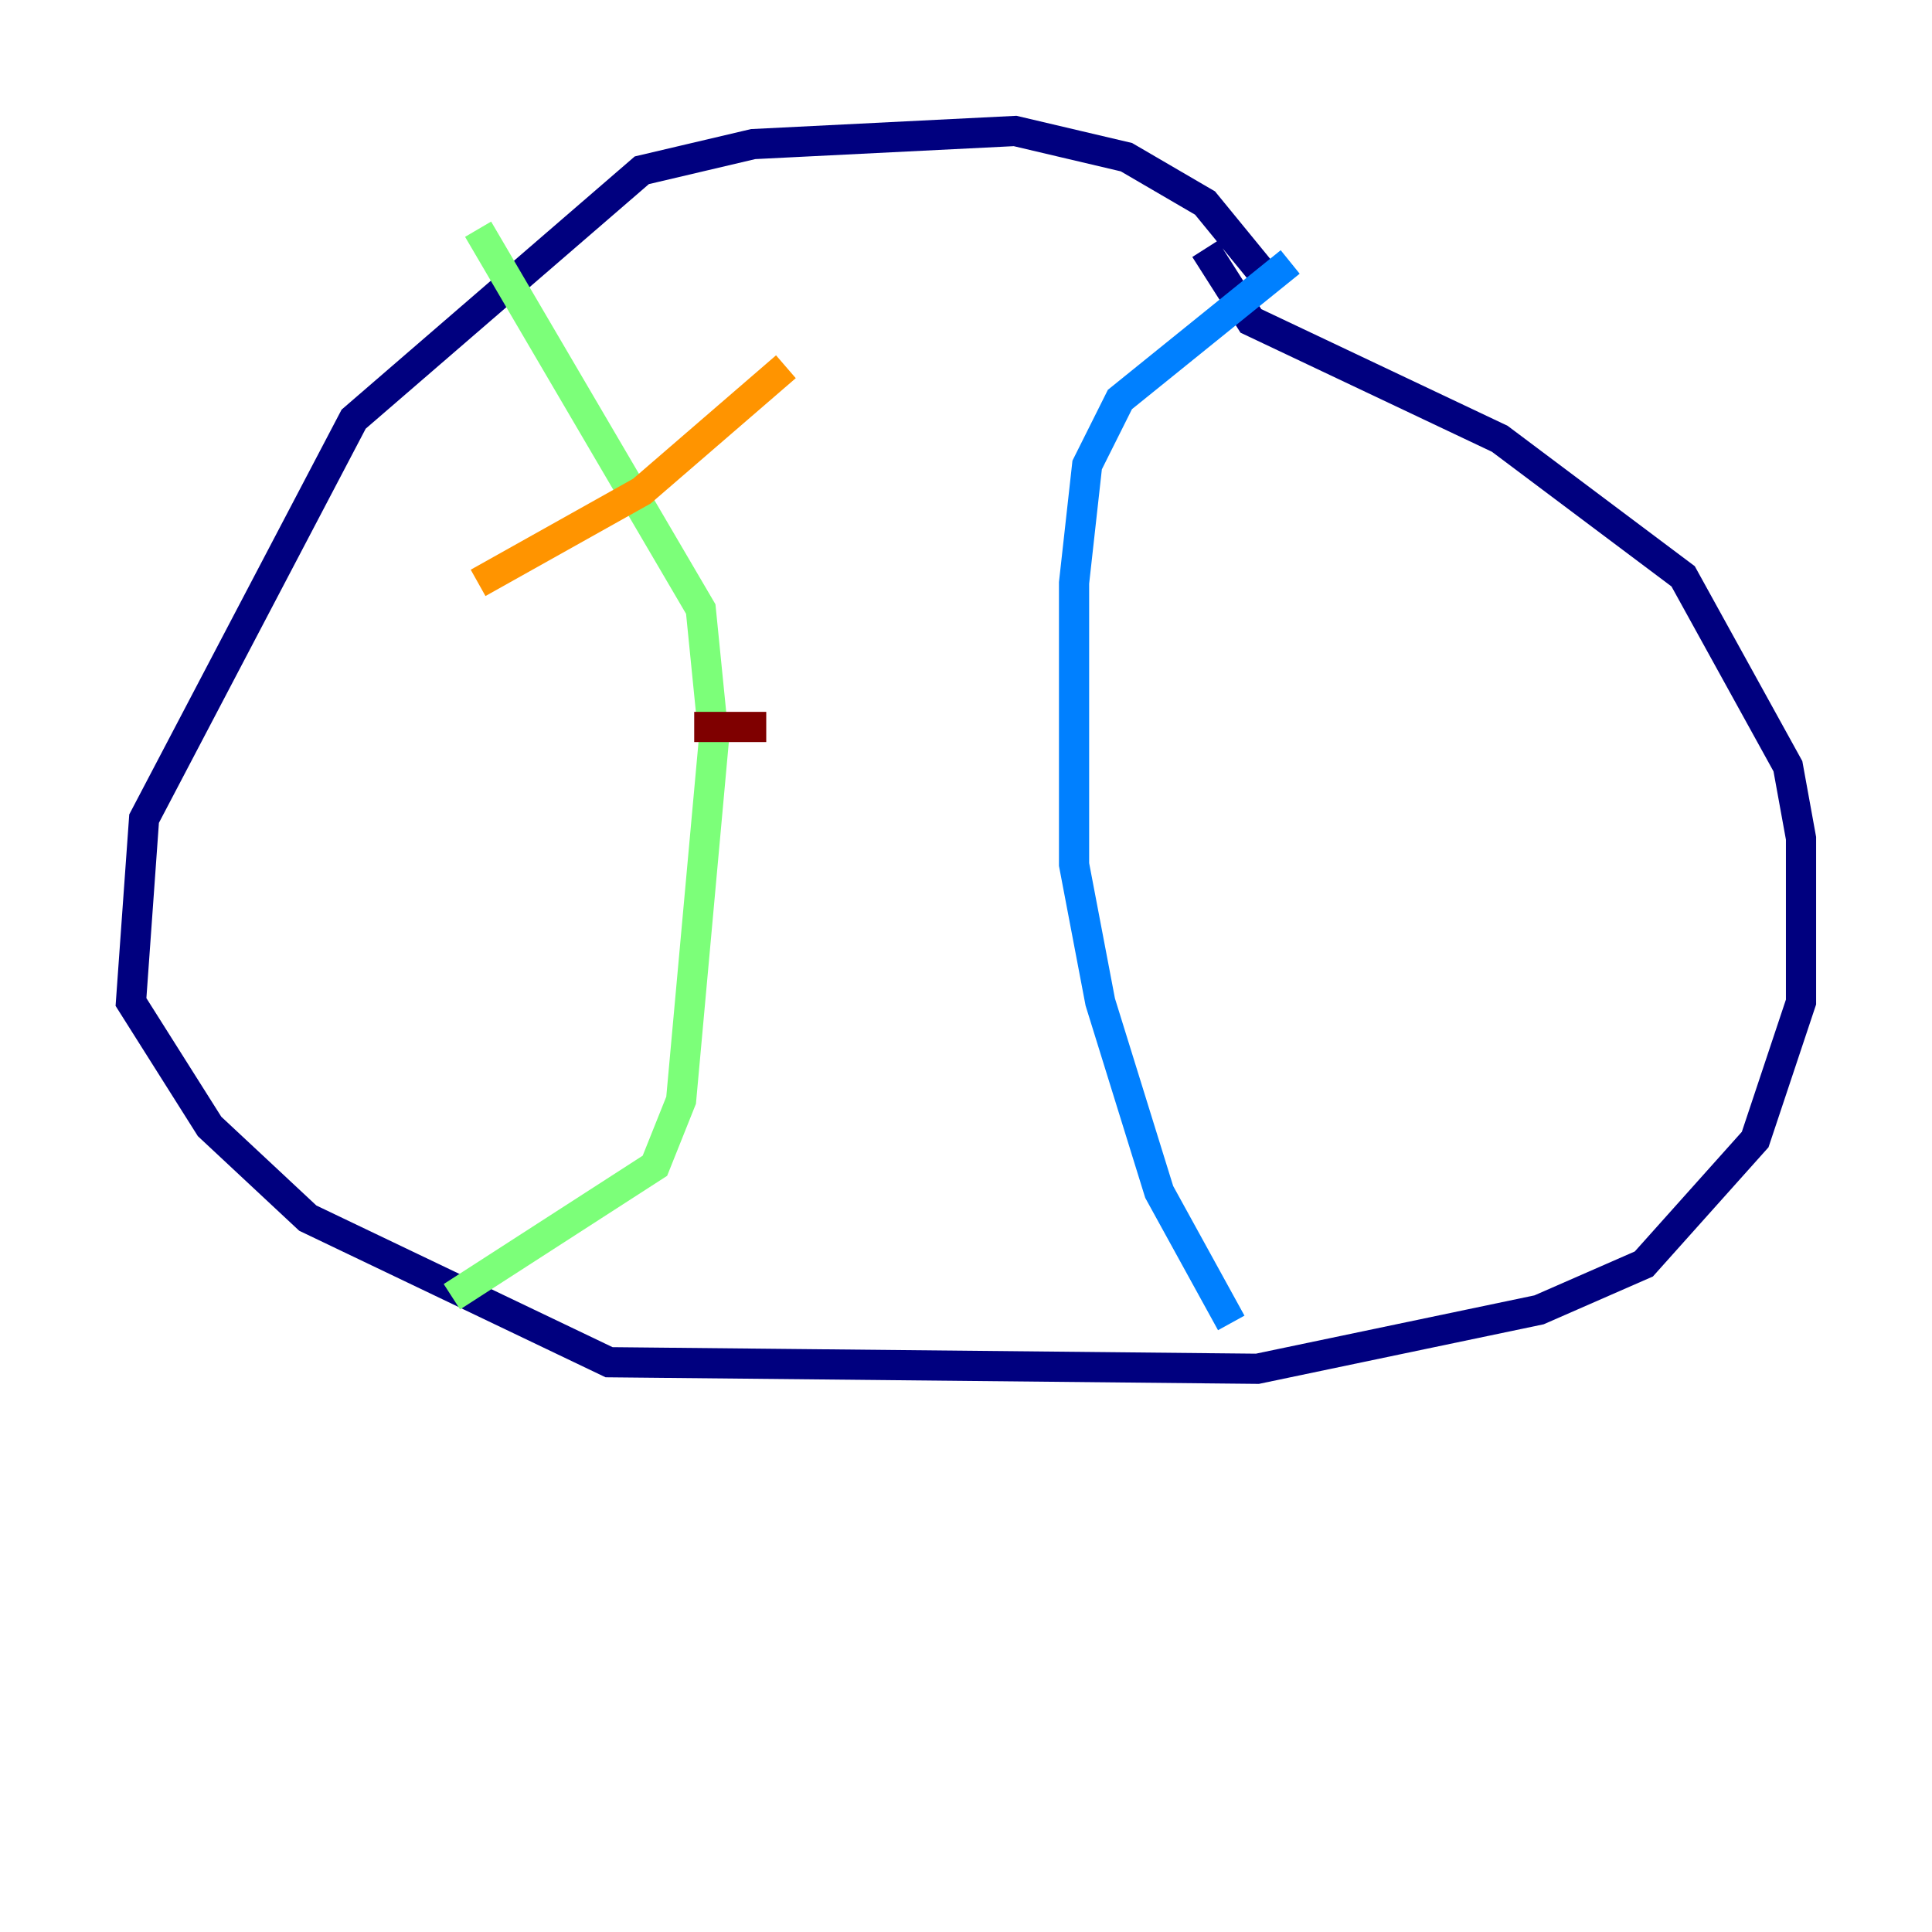 <?xml version="1.0" encoding="utf-8" ?>
<svg baseProfile="tiny" height="128" version="1.2" viewBox="0,0,128,128" width="128" xmlns="http://www.w3.org/2000/svg" xmlns:ev="http://www.w3.org/2001/xml-events" xmlns:xlink="http://www.w3.org/1999/xlink"><defs /><polyline fill="none" points="83.742,18.224 79.837,13.451 74.63,10.414 67.254,8.678 49.898,9.546 42.522,11.281 23.43,27.77 9.546,54.237 8.678,66.386 13.885,74.63 20.393,80.705 40.352,90.251 83.308,90.685 101.966,86.78 108.909,83.742 116.285,75.498 119.322,66.386 119.322,55.539 118.454,50.766 111.512,38.183 99.363,29.071 82.875,21.261 79.837,16.488" stroke="#00007f" stroke-width="2" /><polyline fill="none" points="85.478,17.356 74.197,26.468 72.027,30.807 71.159,38.617 71.159,57.275 72.895,66.386 76.8,78.969 81.573,87.647" stroke="#0080ff" stroke-width="2" /><polyline fill="none" points="31.675,15.186 46.427,40.352 47.295,49.031 45.125,72.895 43.39,77.234 29.939,85.912" stroke="#7cff79" stroke-width="2" /><polyline fill="none" points="31.675,38.617 42.522,32.542 52.068,24.298" stroke="#ff9400" stroke-width="2" /><polyline fill="none" points="45.993,48.163 50.766,48.163" stroke="#7f0000" stroke-width="2" /></svg>